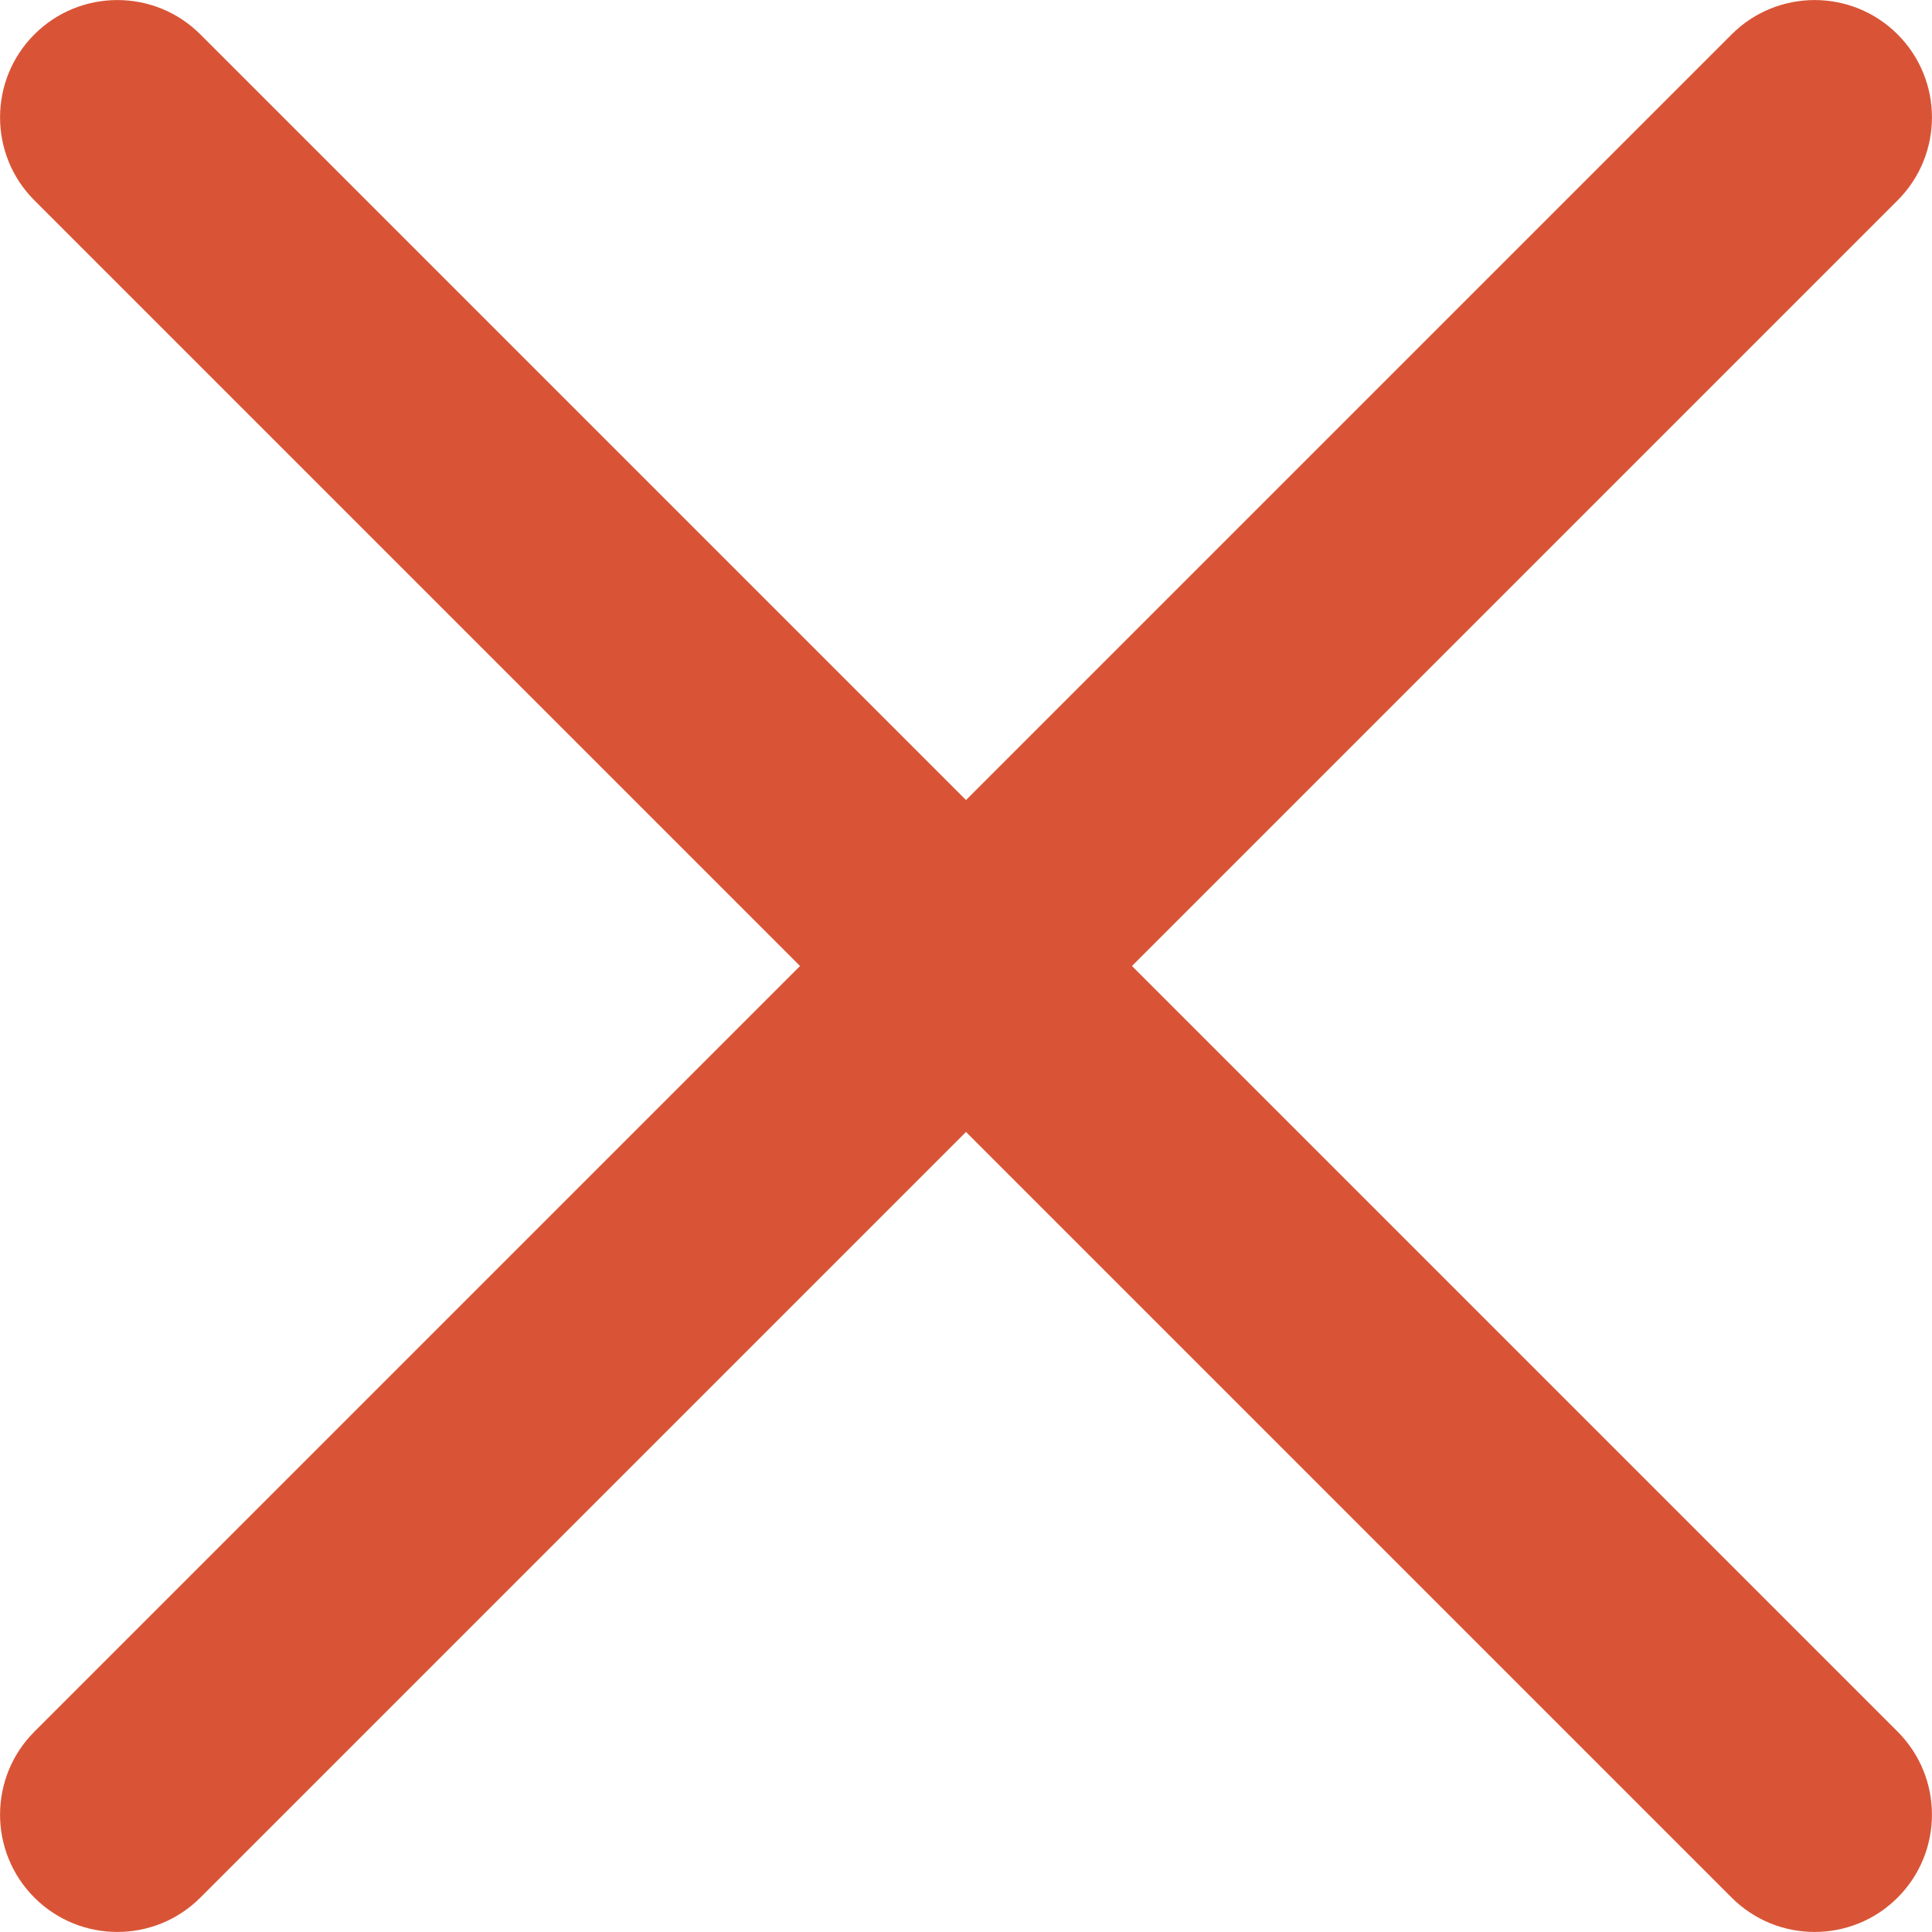 <?xml version="1.0" encoding="UTF-8"?>
<svg id="Layer_2" data-name="Layer 2" xmlns="http://www.w3.org/2000/svg" viewBox="0 0 100 100">
  <defs>
    <style>
      .cls-1 {
        fill: #d95436;
        stroke-width: 0px;
      }
    </style>
  </defs>
  <g id="Design">
    <path class="cls-1" d="M58.59,50L98.22,10.37c2.37-2.37,2.37-6.22,0-8.59-2.37-2.37-6.22-2.37-8.59,0l-39.63,39.63L10.37,1.78C8-.59,4.15-.59,1.78,1.78-.59,4.15-.59,8,1.78,10.37l39.63,39.63L1.78,89.63c-2.37,2.37-2.37,6.22,0,8.59,2.37,2.37,6.22,2.37,8.59,0l39.63-39.63,39.63,39.63c2.37,2.37,6.22,2.37,8.59,0,2.37-2.37,2.37-6.22,0-8.59l-39.63-39.63Z"/>
  </g>
</svg>